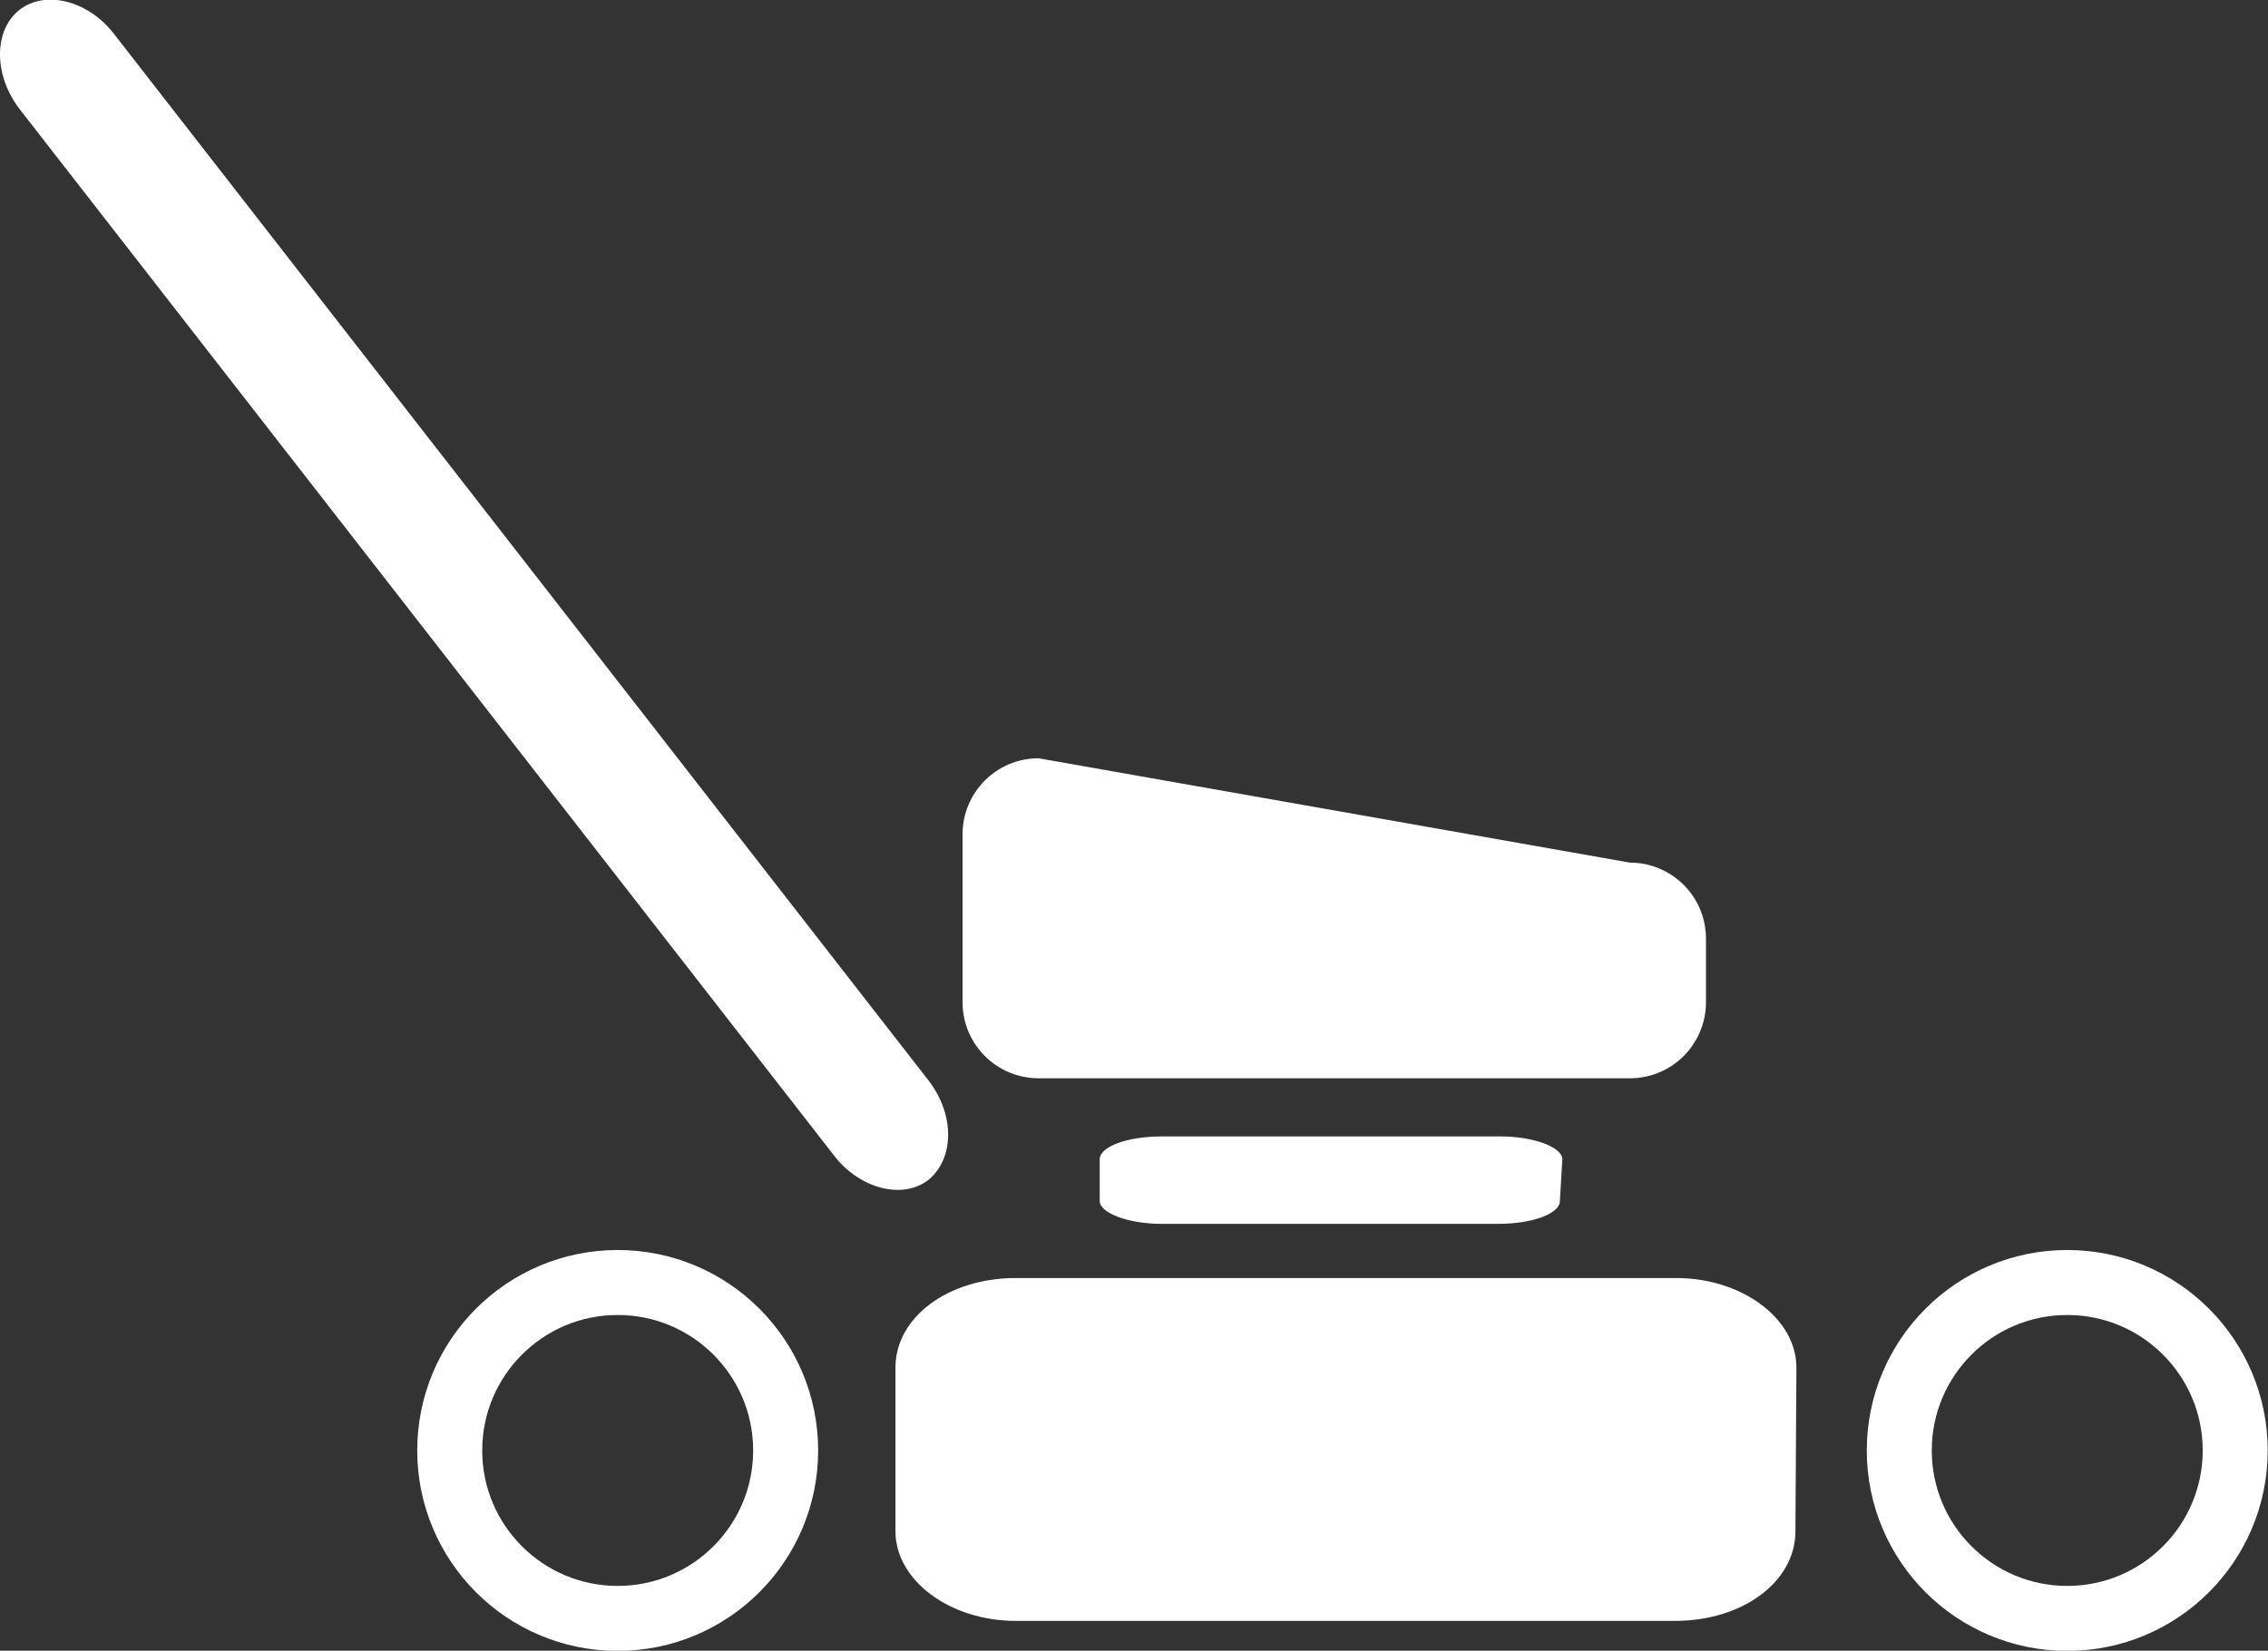<?xml version="1.0" encoding="utf-8"?>
<!-- Generator: Adobe Illustrator 17.1.0, SVG Export Plug-In . SVG Version: 6.00 Build 0)  -->
<!DOCTYPE svg PUBLIC "-//W3C//DTD SVG 1.1//EN" "http://www.w3.org/Graphics/SVG/1.1/DTD/svg11.dtd">
<svg version="1.1" id="Layer_3" xmlns="http://www.w3.org/2000/svg" xmlns:xlink="http://www.w3.org/1999/xlink" x="225px" y="165px"
	 viewBox="10.7 7.3 456.4 332.2" enable-background="new 10.7 7.3 456.4 332.2" xml:space="preserve">
<rect x="10.7" y="7.3" width="456.4" height="332.2" fill="#333333" stroke="none"/>
<circle fill="none" stroke="#FFFFFF" stroke-width="13.08" stroke-miterlimit="10" cx="135" cy="299.2" r="33.8"/>
<circle fill="none" stroke="#FFFFFF" stroke-width="13.08" stroke-miterlimit="10" cx="426.7" cy="299.2" r="33.8"/>
<path fill="#FFFFFF" d="M372,315.5c0,10.1-10.6,18-24.2,18H215.1c-13.3,0-24.2-8.2-24.2-18v-33c0-10.1,10.6-18,24.2-18H348
	c13.3,0,24.2,8.2,24.2,18L372,315.5L372,315.5z"/>
<path fill="#FFFFFF" d="M324.6,249c0,2.5-5.4,4.6-12.5,4.6h-67.6c-6.8,0-12.5-2.2-12.5-4.6v-8.4c0-2.5,5.4-4.6,12.5-4.6h68.1
	c6.8,0,12.5,2.2,12.5,4.6L324.6,249L324.6,249z"/>
<path fill="#FFFFFF" d="M197.6,224.8c5.2,6.8,5.2,15.5,0,19.9l0,0c-5.2,4.1-13.9,1.9-19.1-4.9L14.6,29.2c-5.2-6.8-5.2-15.8,0-19.9
	l0,0c5.2-4.1,13.9-1.9,19.1,4.9L197.6,224.8z"/>
<path fill="#FFFFFF" d="M204.4,175.2c0-8.4,6.8-15.3,15.3-15.3l119,21c8.4,0,15.3,6.8,15.3,15.3V209c0,8.4-6.8,15.3-15.3,15.3h-119
	c-8.4,0-15.3-6.8-15.3-15.3V175.2L204.4,175.2z"/>
</svg>
